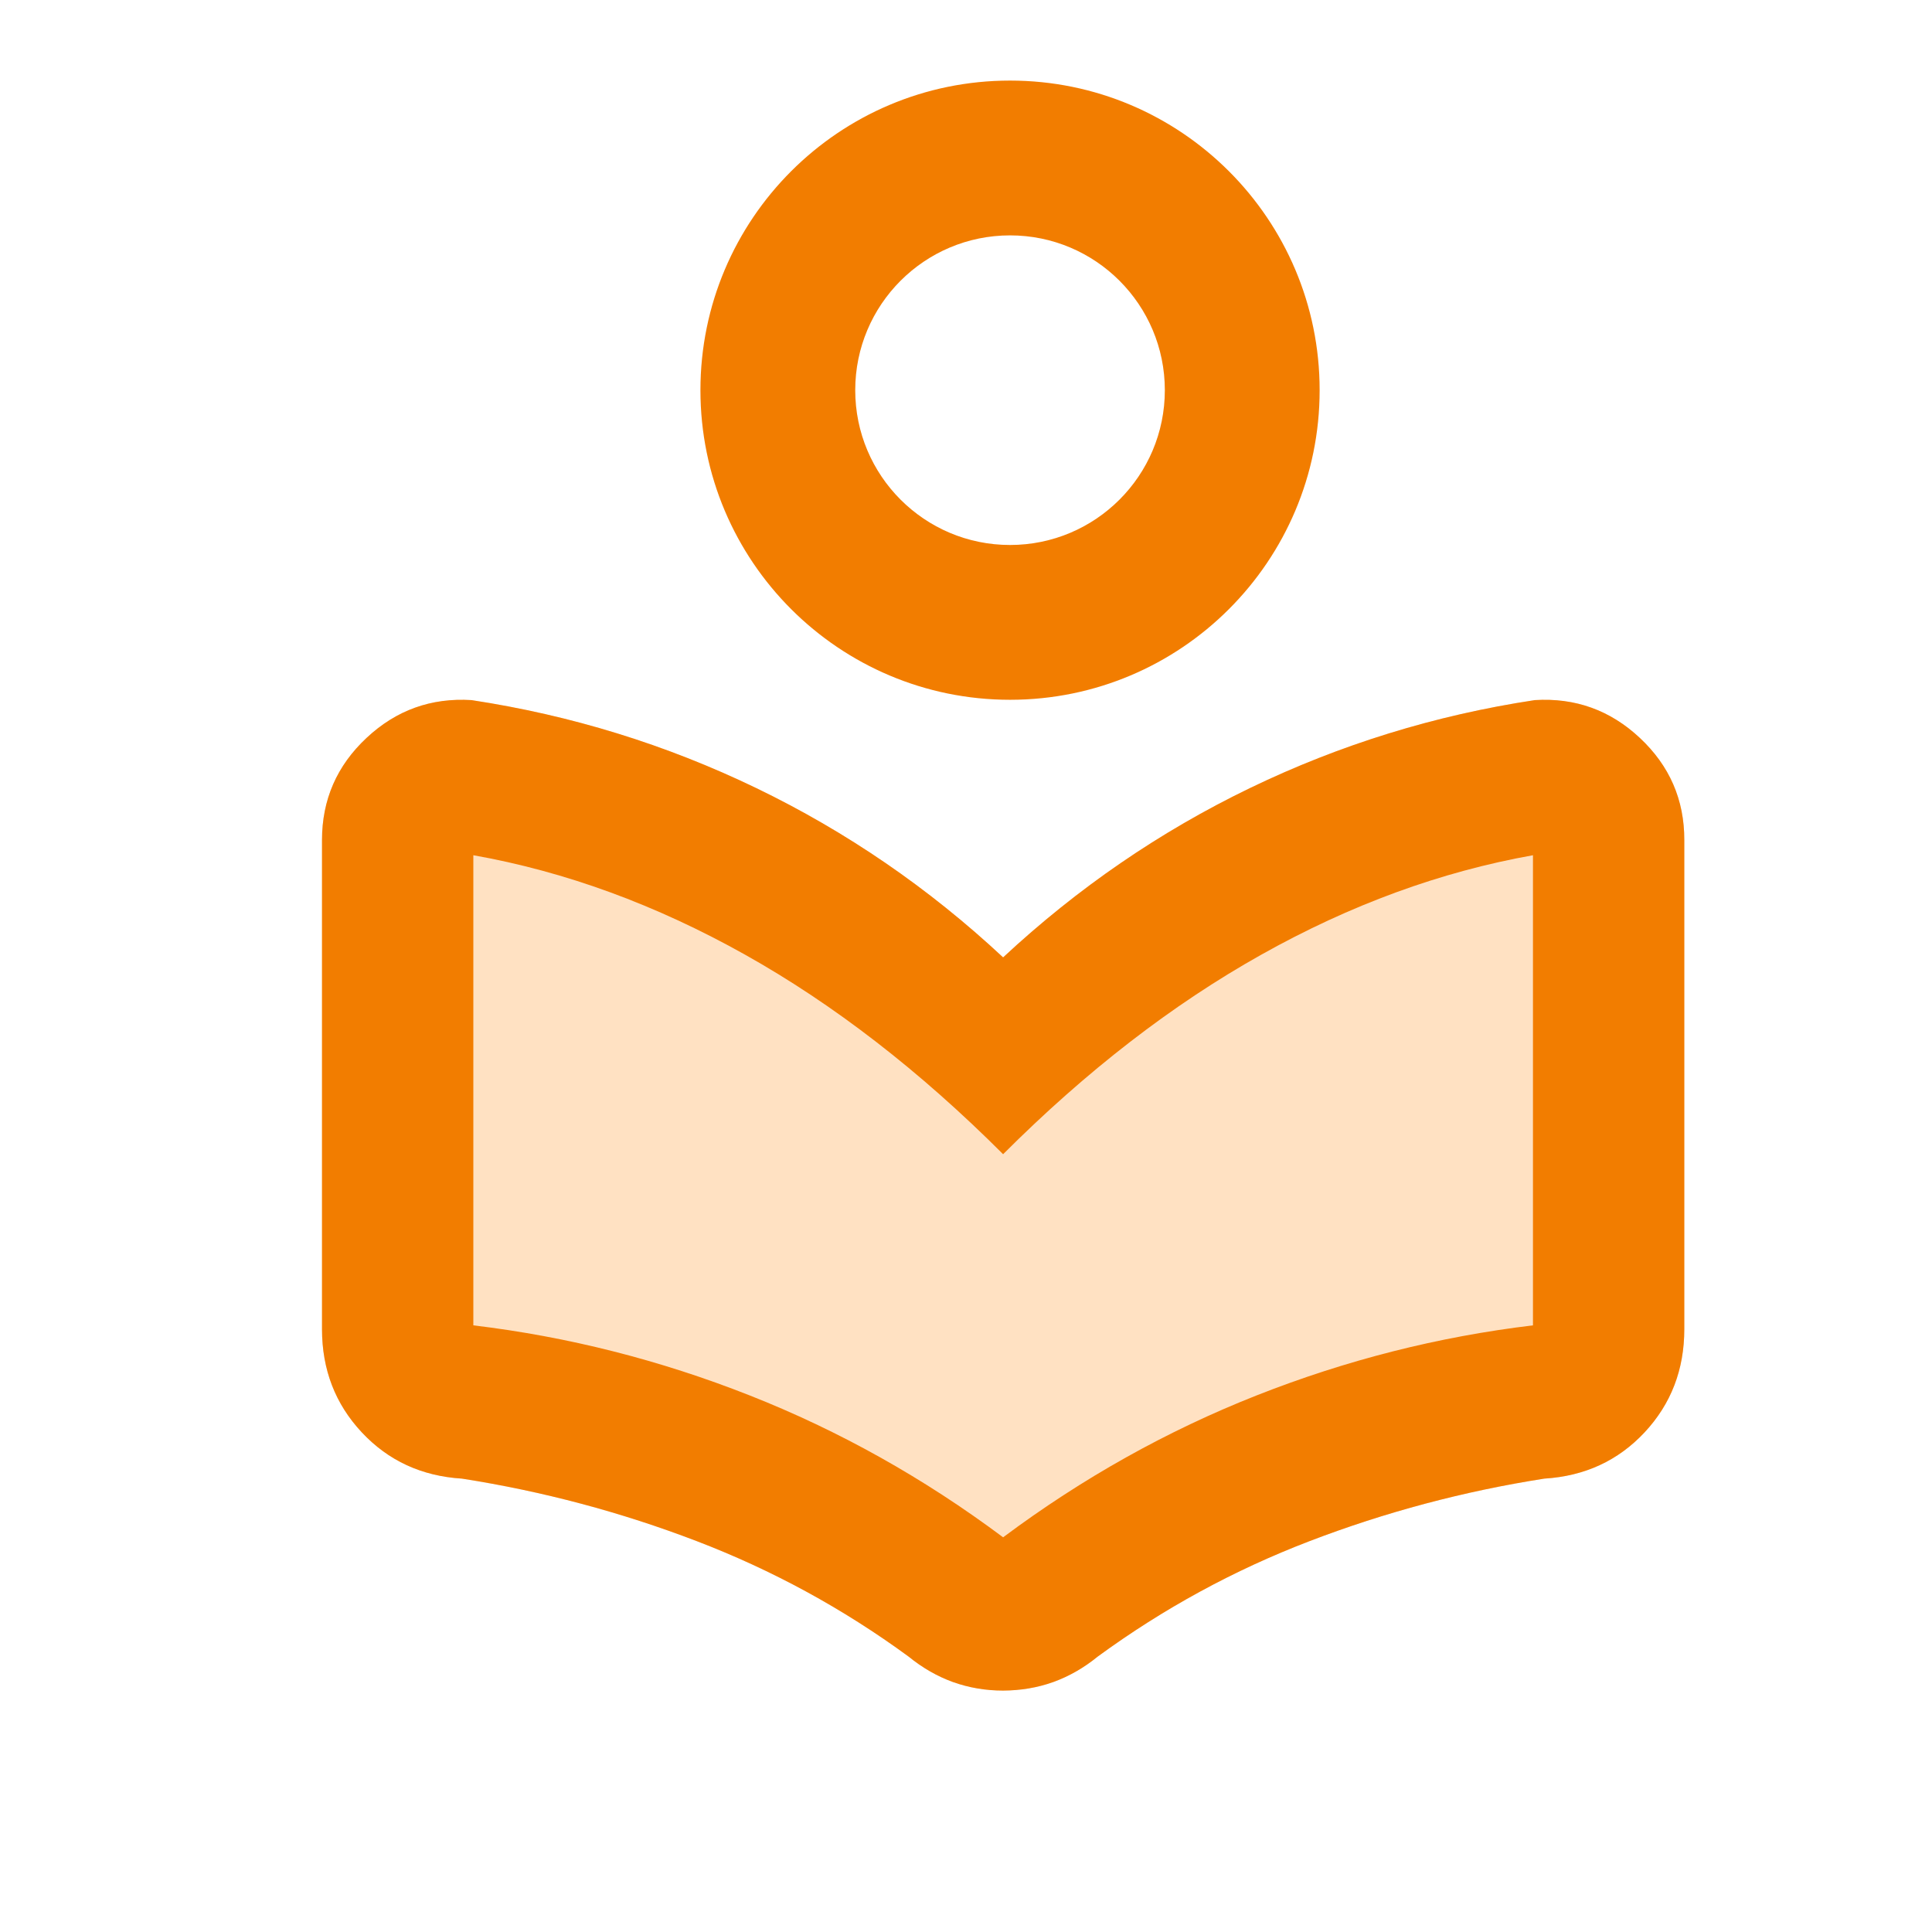 <svg width="24" height="24" viewBox="0 0 24 24" fill="none" xmlns="http://www.w3.org/2000/svg">
<path d="M4 10.436V16.511C4 17.014 4.165 17.441 4.494 17.793C4.823 18.145 5.238 18.337 5.739 18.368C6.742 18.525 7.714 18.784 8.654 19.144C9.594 19.504 10.472 19.982 11.286 20.578C11.458 20.718 11.642 20.824 11.838 20.895C12.034 20.965 12.242 21.001 12.461 21.001C12.68 21 12.888 20.965 13.084 20.895C13.28 20.824 13.464 20.719 13.637 20.578C14.452 19.982 15.329 19.504 16.269 19.144C17.209 18.784 18.181 18.525 19.184 18.368C19.685 18.337 20.1 18.146 20.43 17.793C20.759 17.44 20.923 17.013 20.923 16.511V10.436C20.924 9.935 20.74 9.512 20.371 9.167C20.003 8.822 19.568 8.666 19.066 8.697C17.829 8.884 16.65 9.248 15.529 9.789C14.409 10.33 13.386 11.032 12.461 11.893C11.538 11.032 10.515 10.331 9.395 9.79C8.274 9.249 7.095 8.885 5.857 8.697C5.356 8.666 4.921 8.822 4.553 9.167C4.184 9.512 4 9.935 4 10.436Z" fill="#FFE1C2"/>
<path fill-rule="evenodd" clip-rule="evenodd" d="M4 16.511V10.436C4 9.935 4.184 9.512 4.553 9.167C4.921 8.822 5.356 8.666 5.857 8.697C7.095 8.885 8.274 9.249 9.395 9.79C10.515 10.331 11.538 11.032 12.461 11.893C13.386 11.032 14.409 10.33 15.529 9.789C16.65 9.248 17.829 8.884 19.066 8.697C19.568 8.666 20.003 8.822 20.371 9.167C20.74 9.512 20.924 9.935 20.923 10.436V16.511C20.923 17.013 20.759 17.44 20.43 17.793C20.1 18.146 19.685 18.337 19.184 18.368C18.181 18.525 17.209 18.784 16.269 19.144C15.329 19.504 14.452 19.982 13.637 20.578C13.464 20.719 13.28 20.824 13.084 20.895C12.888 20.965 12.68 21 12.461 21.001C12.242 21.001 12.034 20.965 11.838 20.895C11.642 20.824 11.458 20.718 11.286 20.578C10.472 19.982 9.594 19.504 8.654 19.144C7.714 18.784 6.742 18.525 5.739 18.368C5.238 18.337 4.823 18.145 4.494 17.793C4.165 17.441 4 17.014 4 16.511ZM15.611 17.334C14.499 17.773 13.449 18.36 12.461 19.097C11.474 18.36 10.425 17.773 9.312 17.334C8.199 16.895 7.056 16.605 5.88 16.464V10.624C7.024 10.827 8.148 11.239 9.253 11.858C10.358 12.477 11.427 13.304 12.461 14.338C13.495 13.304 14.564 12.478 15.669 11.859C16.774 11.239 17.899 10.828 19.043 10.624V16.464C17.867 16.605 16.724 16.895 15.611 17.334Z" fill="#F27D00"/>
<path fill-rule="evenodd" clip-rule="evenodd" d="M12.547 6.77C13.609 6.77 14.47 5.909 14.47 4.847C14.47 3.785 13.609 2.924 12.547 2.924C11.485 2.924 10.624 3.785 10.624 4.847C10.624 5.909 11.485 6.77 12.547 6.77ZM12.547 8.693C14.671 8.693 16.393 6.971 16.393 4.847C16.393 2.723 14.671 1.001 12.547 1.001C10.423 1.001 8.701 2.723 8.701 4.847C8.701 6.971 10.423 8.693 12.547 8.693Z" fill="#F27D00"/>
</svg>
